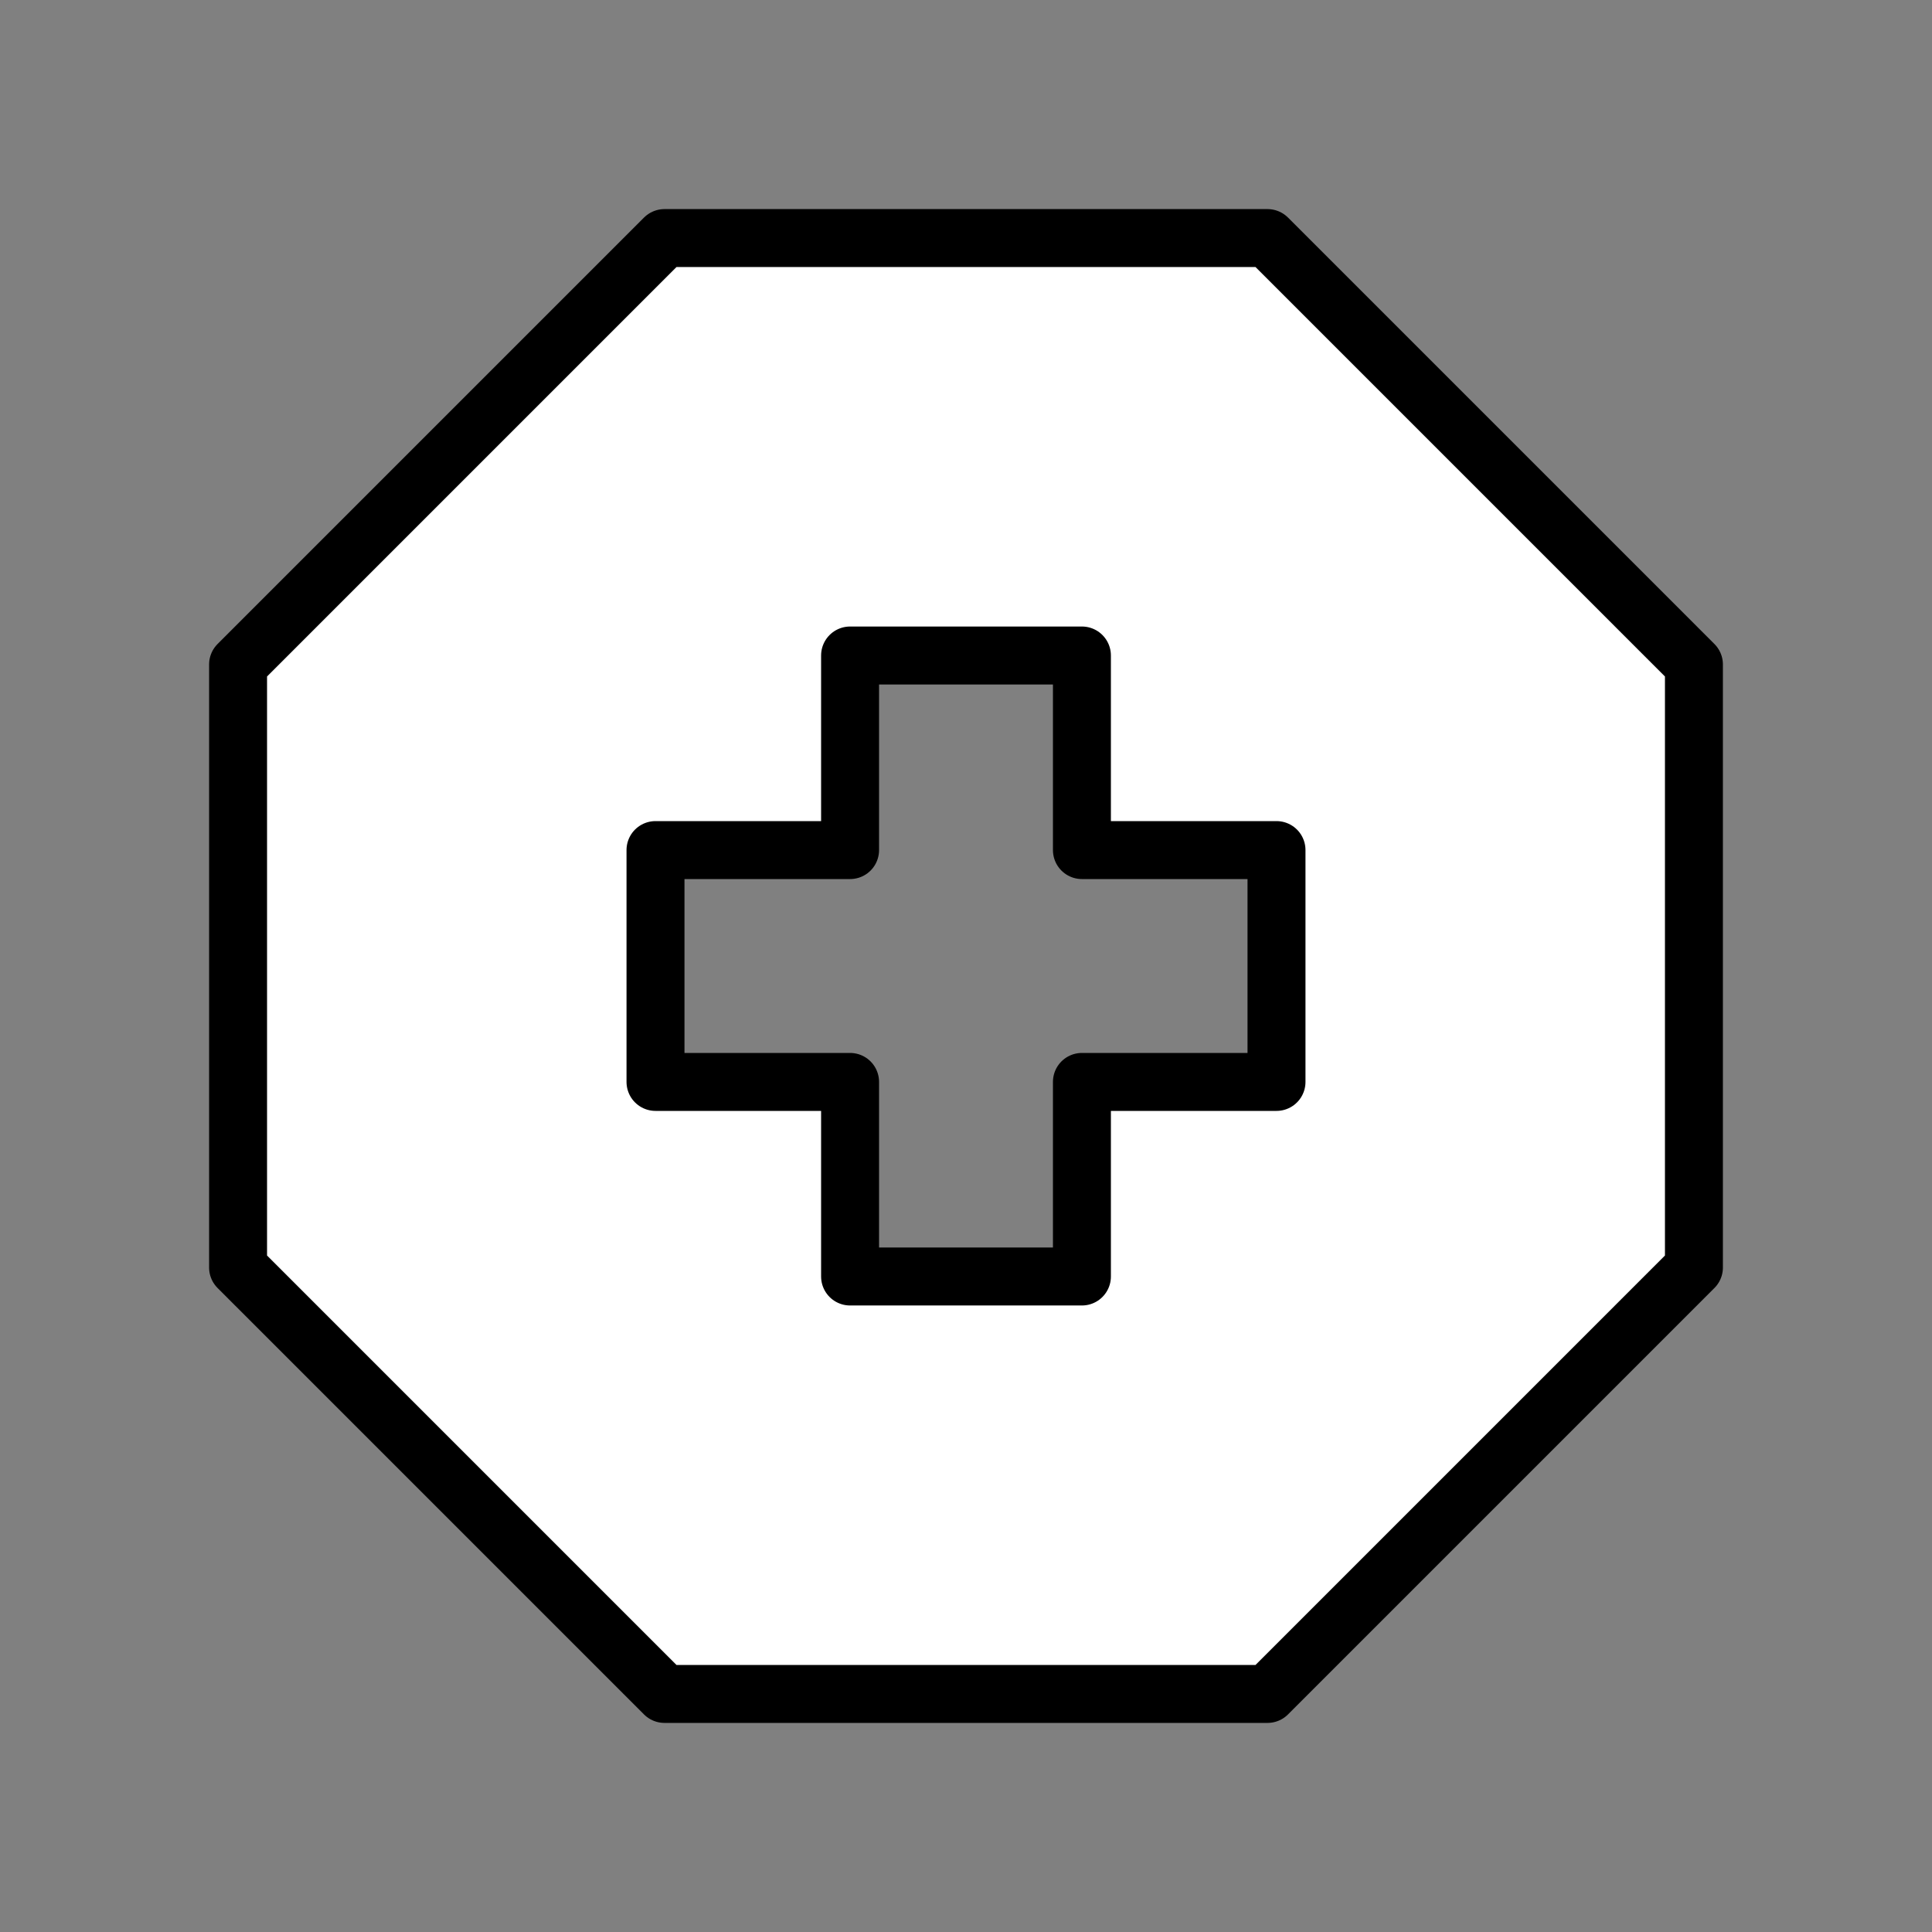 <svg width="200" height="200" viewBox="0 0 200 200" fill="none" xmlns="http://www.w3.org/2000/svg">
<rect x="0" y="0" width="200" height="200" fill="#808080" stroke="none"/>
<path fill-rule="evenodd" clip-rule="evenodd" d="M68.787 24.645L24.645 68.787V131.213L68.787 175.355H131.213L175.355 131.213V68.787L131.213 24.645H68.787ZM88 67.857H112V88H132.143V112H112V132.143H88V112H67.857V88H88V67.857Z" fill="white" stroke="black" stroke-width="6" stroke-linejoin="round"/>
</svg>
